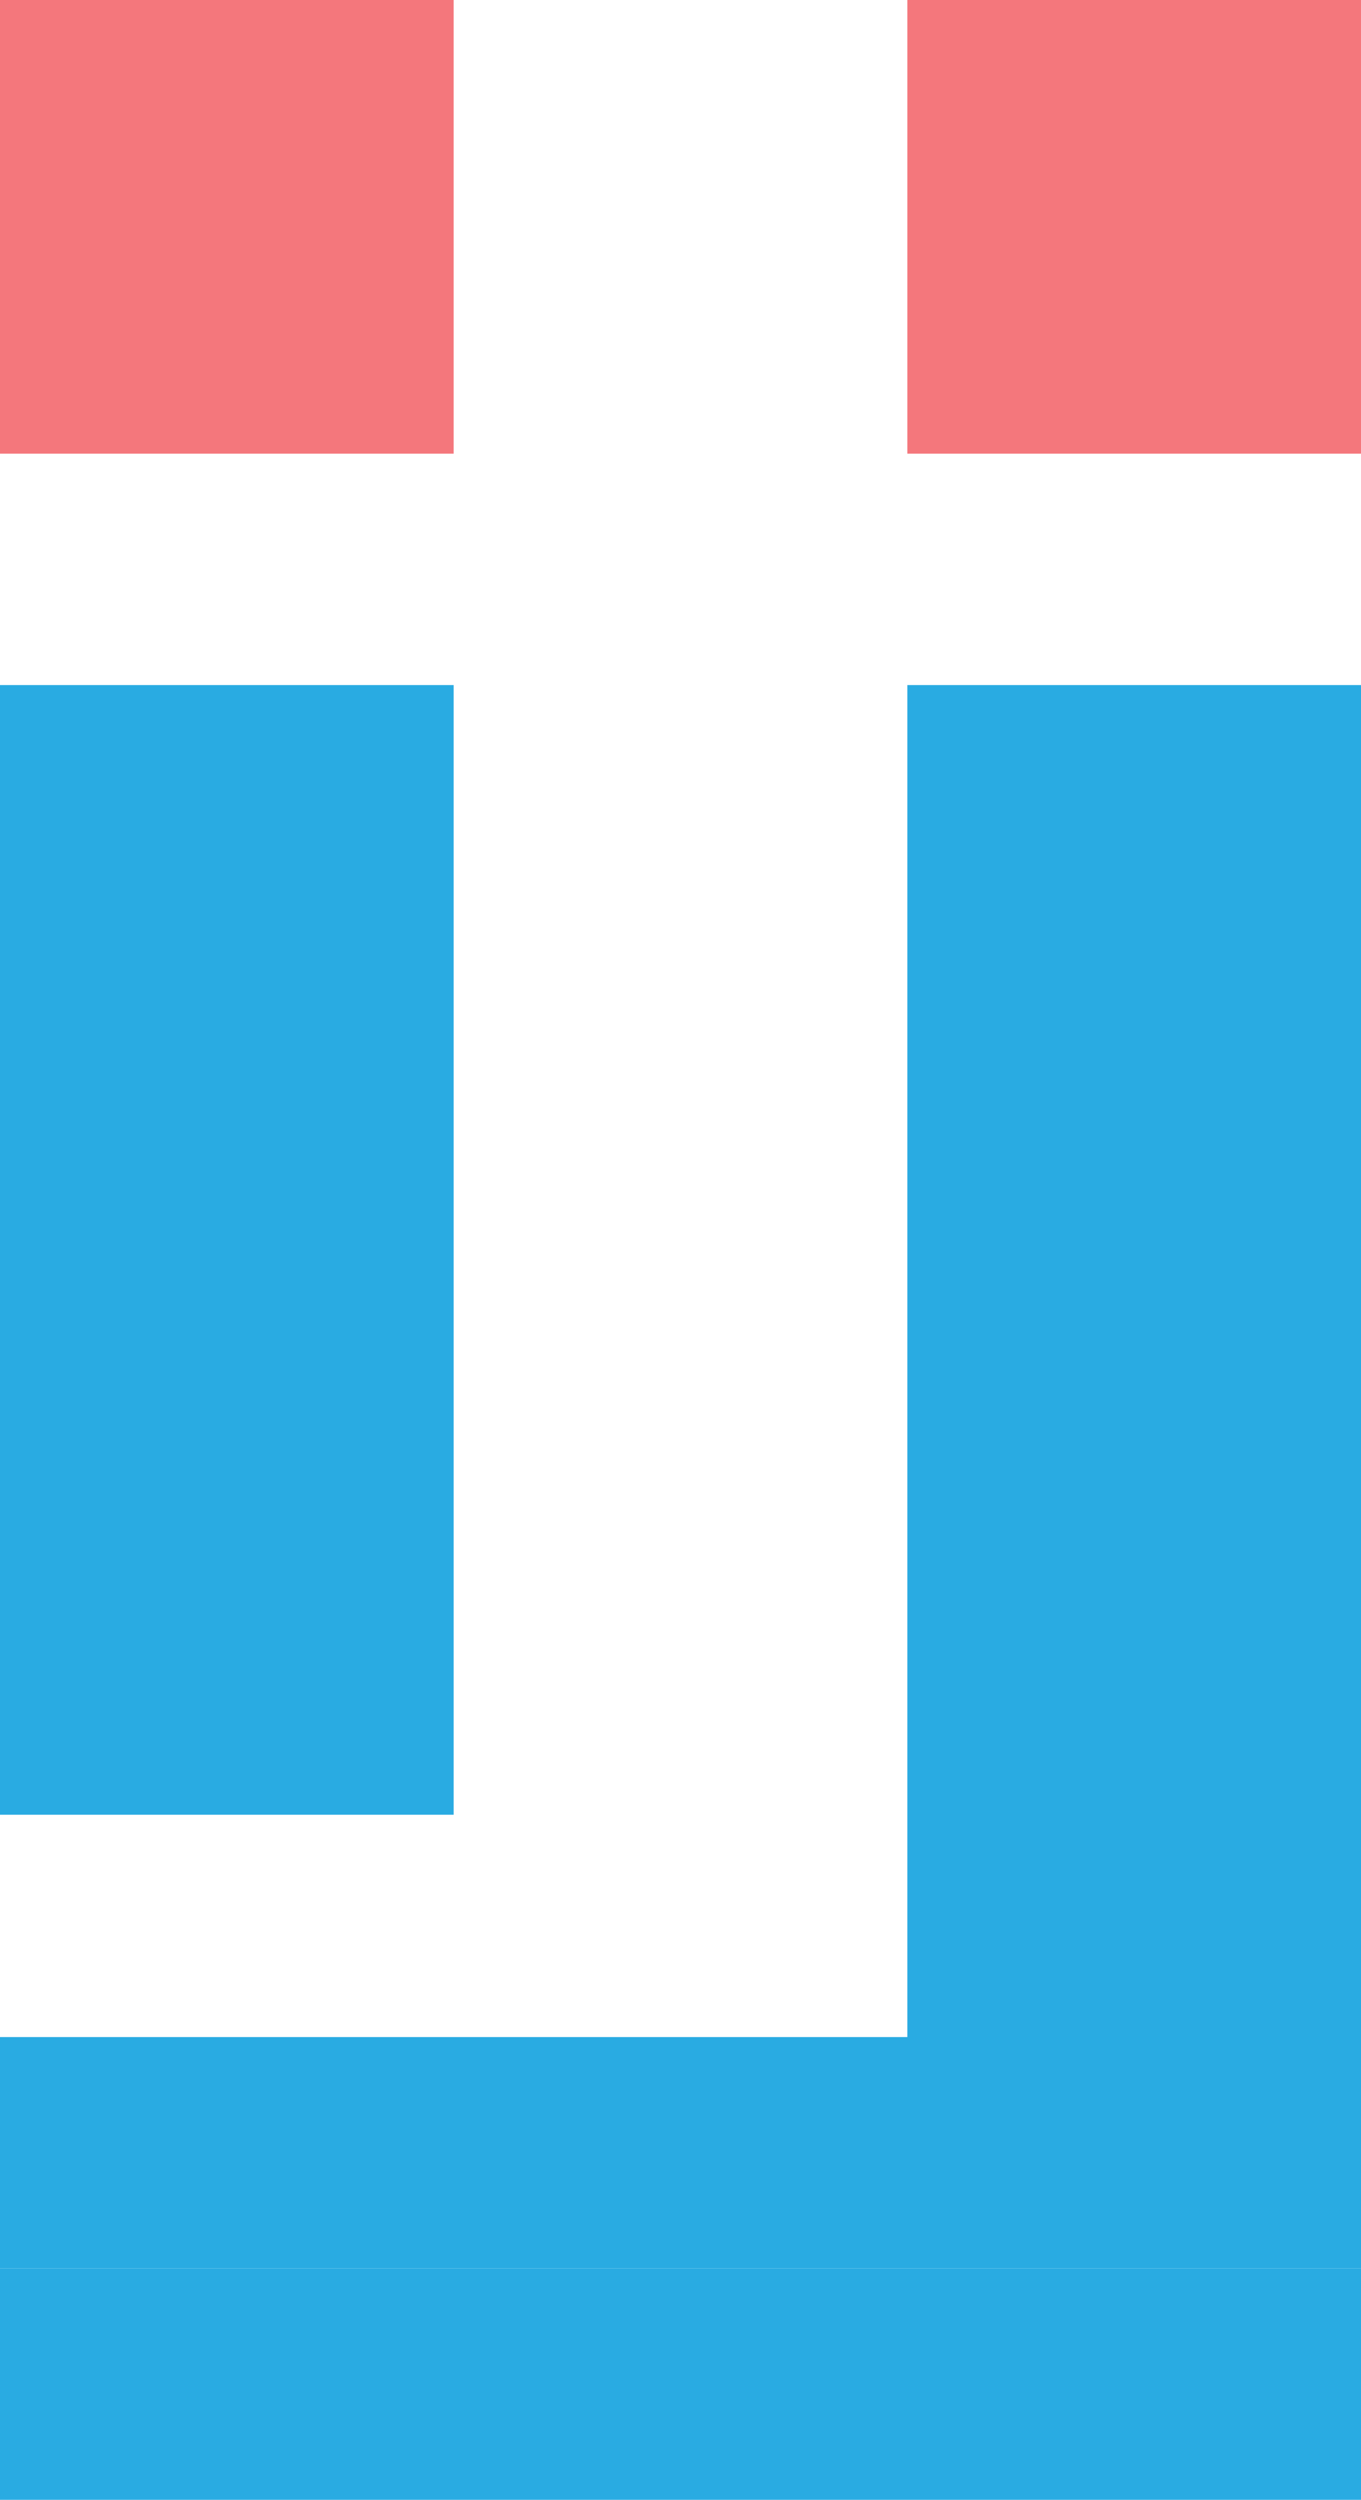 <svg id="Layer_1" data-name="Layer 1" xmlns="http://www.w3.org/2000/svg" viewBox="0 0 300 551"><defs><style>.cls-1{fill:#f4777c;}.cls-2{fill:#29abe2;}</style></defs><rect class="cls-1" width="100" height="100"/><rect class="cls-1" x="200" width="100" height="100"/><rect class="cls-2" y="151" width="100" height="249"/><polygon class="cls-2" points="200 151 300 151 300 500 0 500 0 449 200 449 200 151"/><rect class="cls-2" y="500" width="300" height="51"/></svg>